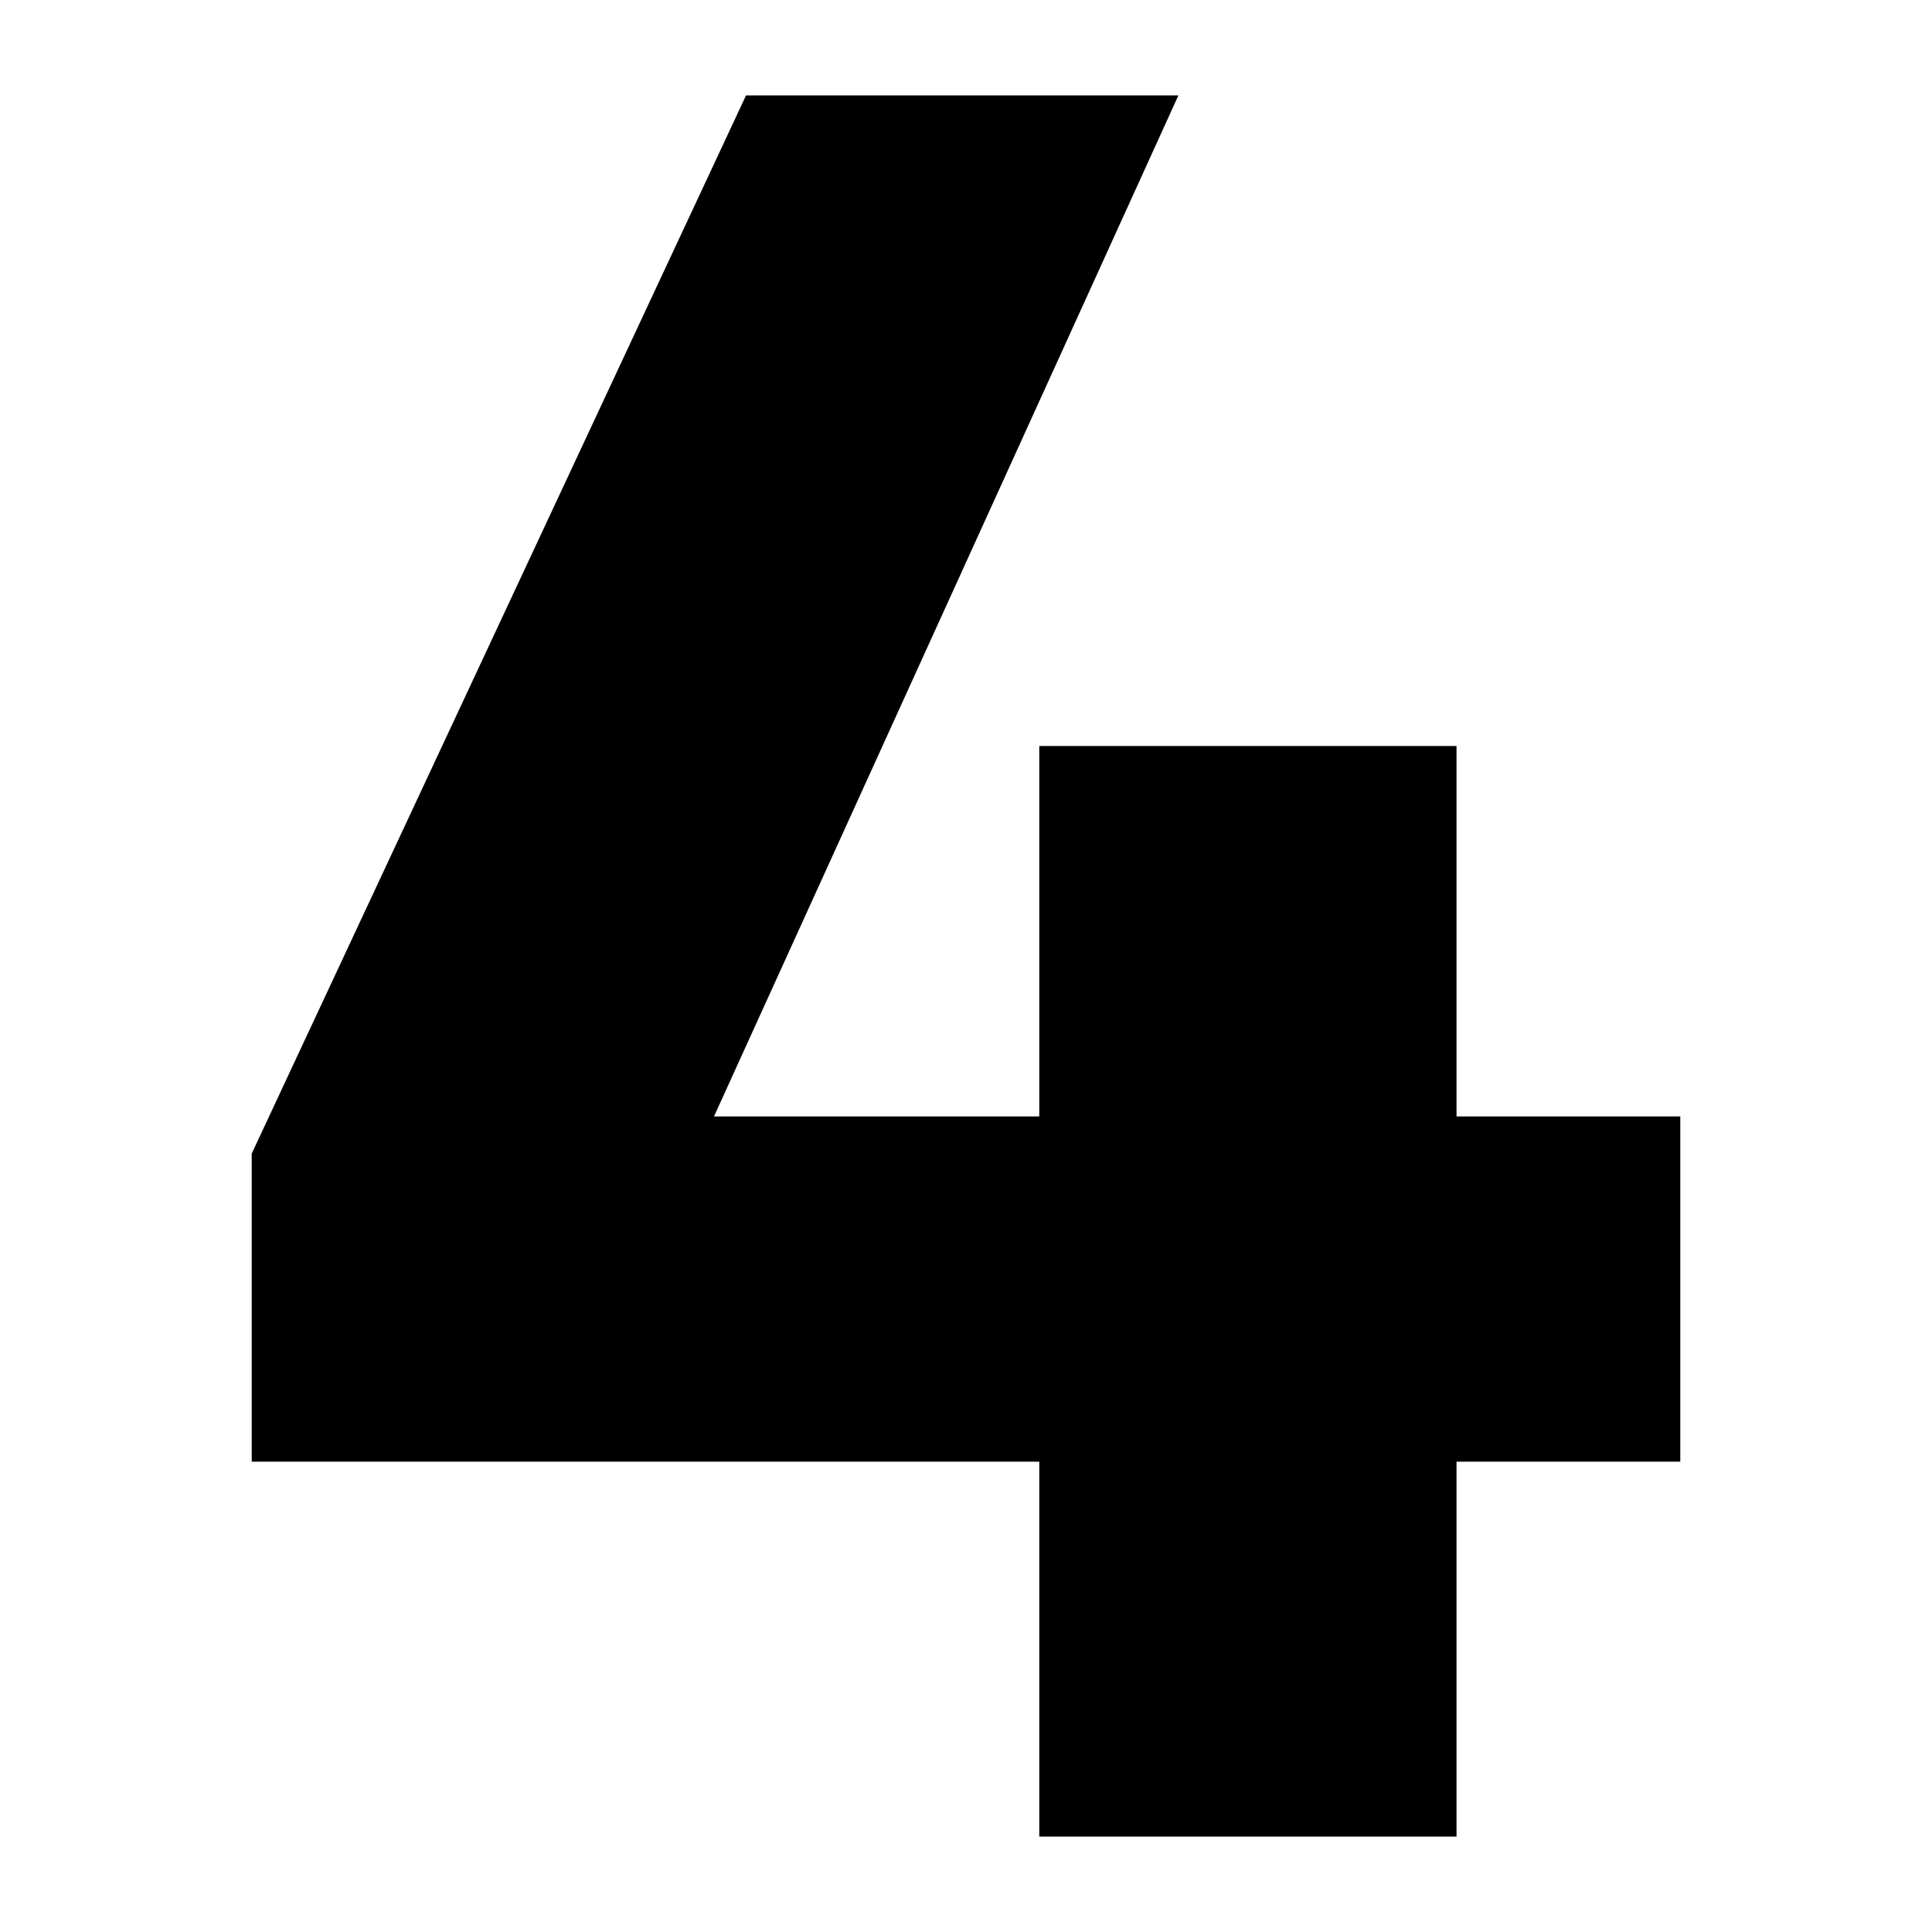 <?xml version="1.0" encoding="UTF-8"?>
<svg xmlns="http://www.w3.org/2000/svg" xmlns:xlink="http://www.w3.org/1999/xlink" width="28px" height="28px" viewBox="0 0 28 28" version="1.1">
<g id="surface1">
<path style=" stroke:none;fill-rule:nonzero;fill:rgb(0%,0%,0%);fill-opacity:1;" d="M 24.352 16.18 L 24.352 21.184 L 21.109 21.184 L 21.109 26.617 L 15.062 26.617 L 15.062 21.184 L 3.648 21.184 L 3.648 16.719 L 10.812 1.383 L 17.078 1.383 L 10.348 16.18 L 15.062 16.18 L 15.062 10.812 L 21.109 10.812 L 21.109 16.18 Z M 24.352 16.18 "/>
</g>
</svg>
